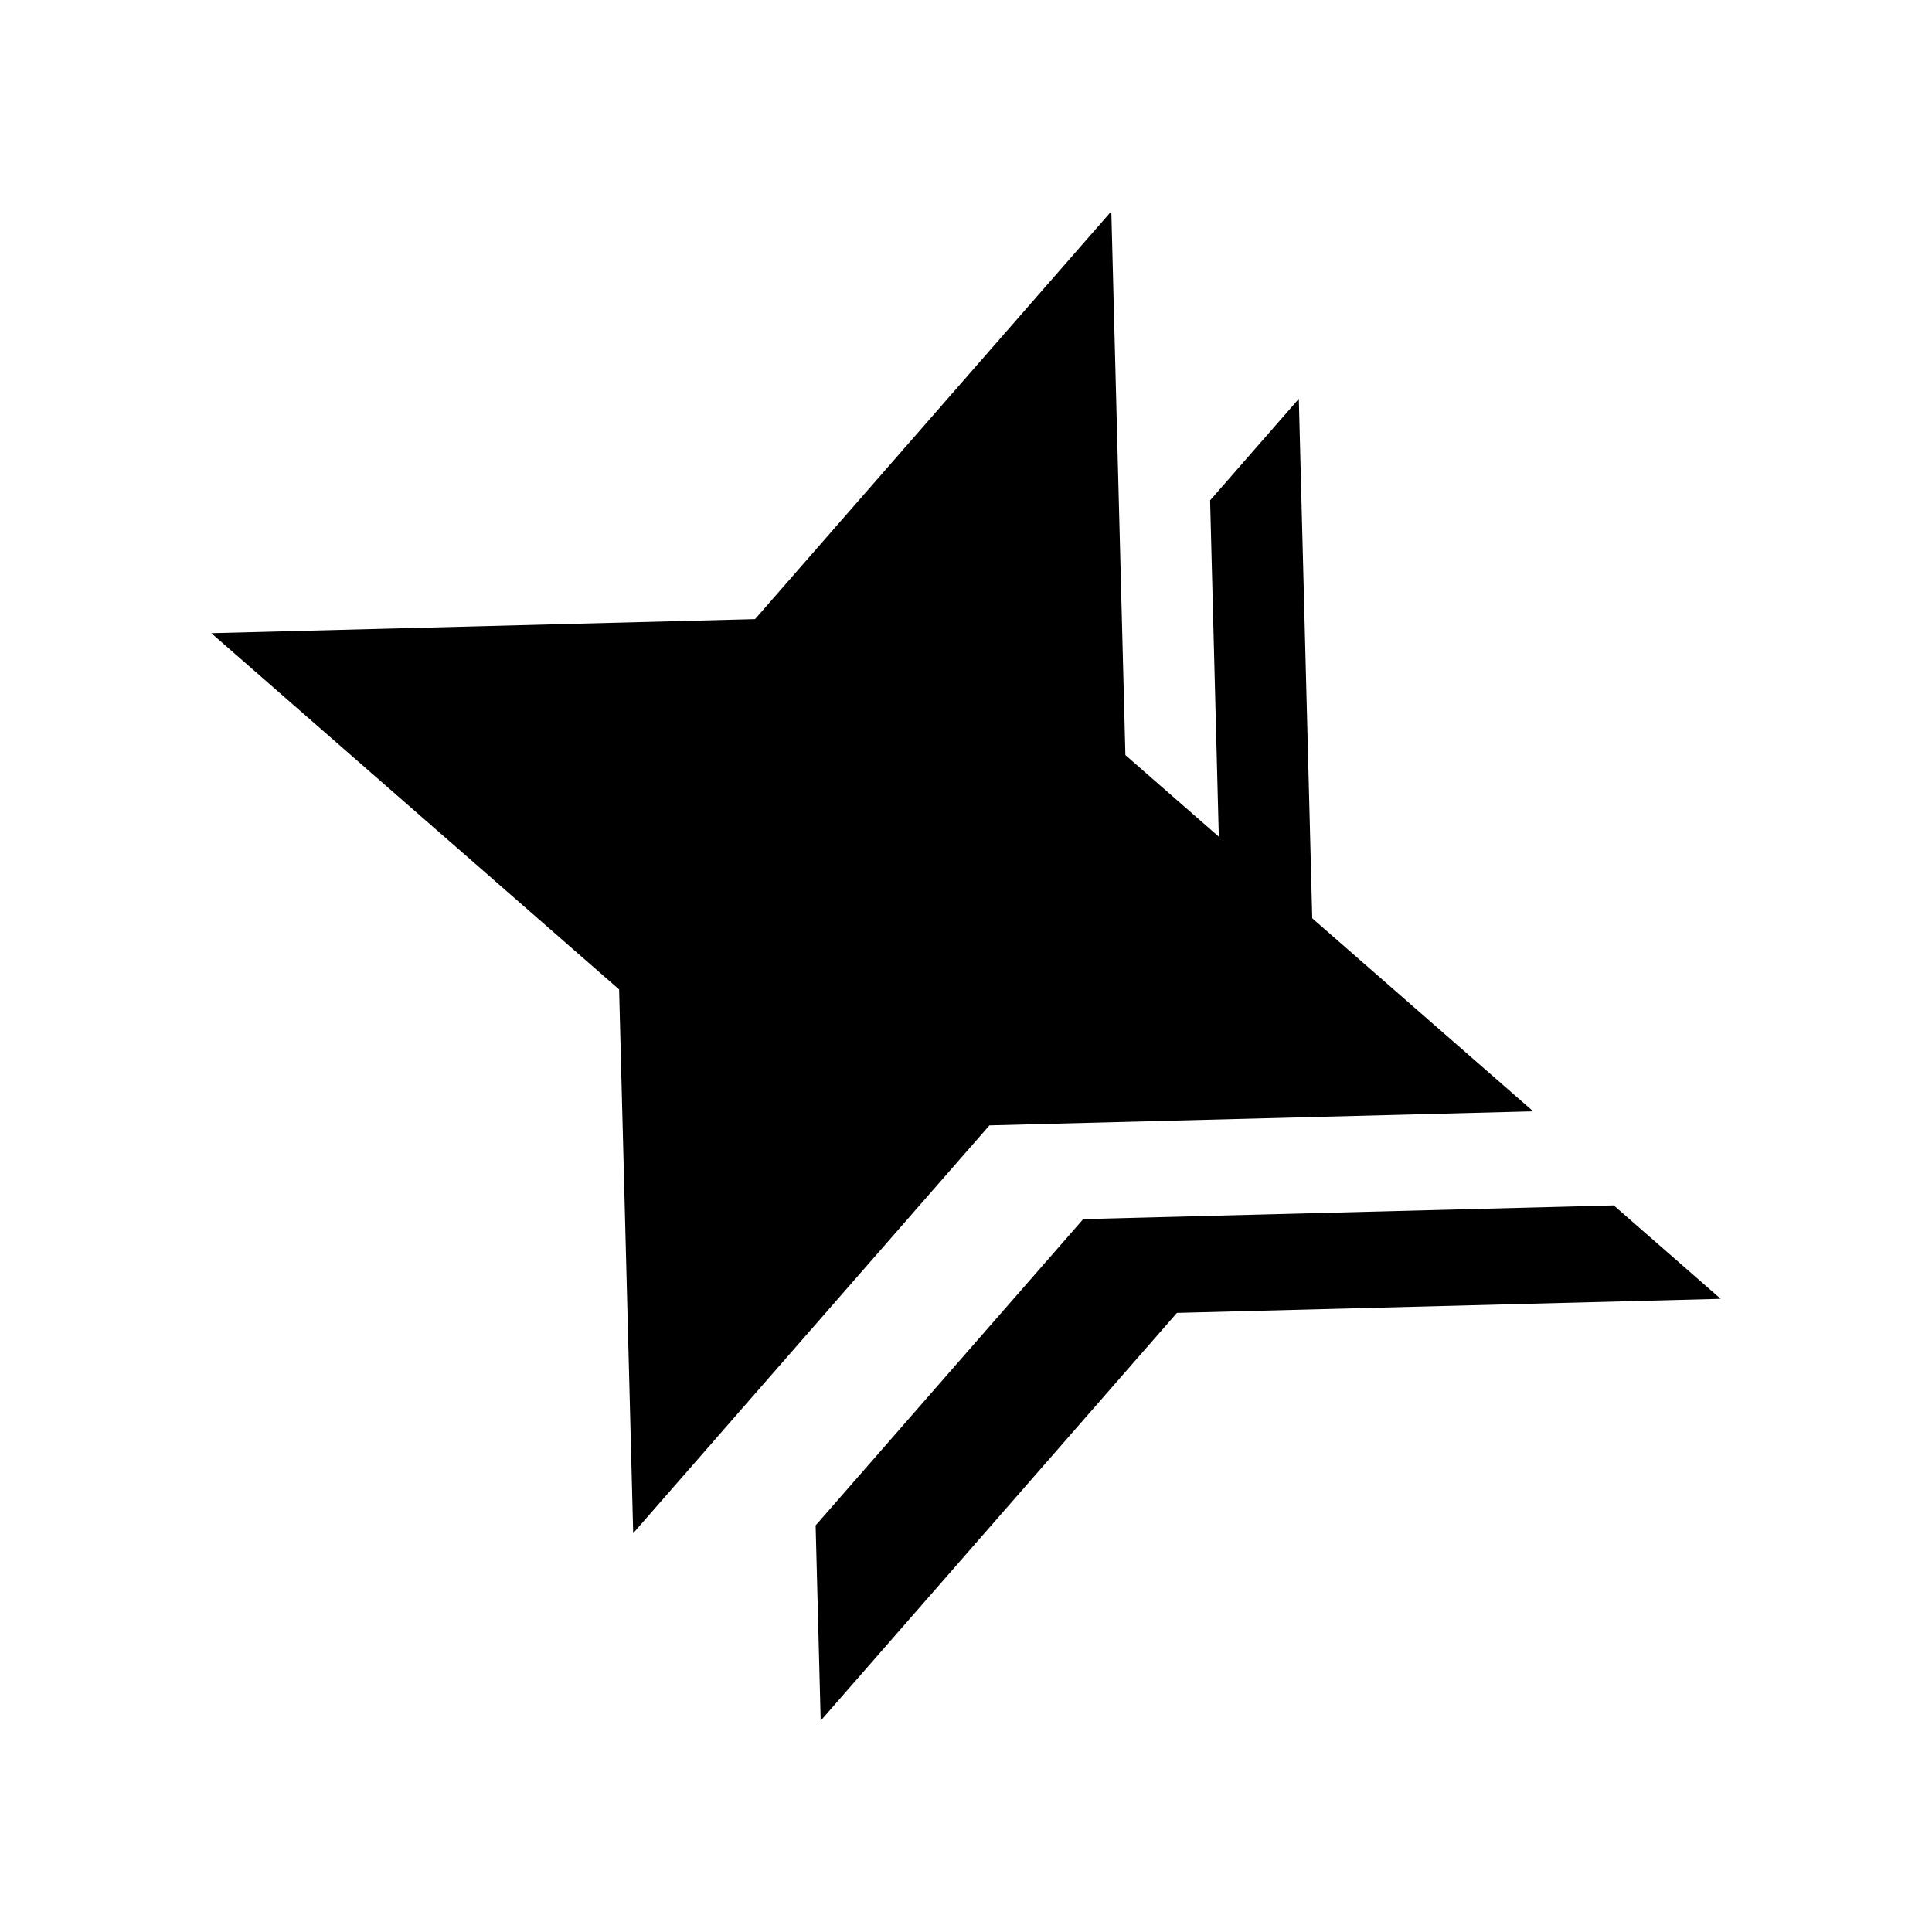 <svg xmlns="http://www.w3.org/2000/svg" width="512" height="512" viewBox="0 0 512 512">
  <path fill="#000" d="M323.08 224.94l24.76 21.63-3.64-140.88-23.51 26.91 2.39 92.34zM427.66 319.44l-140.6 3.64-70.91 81.17 1.34 51.75 94.41-108.07L456 344.2l-28.34-24.76z"/>
  <path fill="#000" d="M298.24 200.1l108.07 94.41-144.1 3.73-94.41 108.07-3.73-144.1L56 167.8l144.1-3.73L294.51 56z"/>
</svg>
